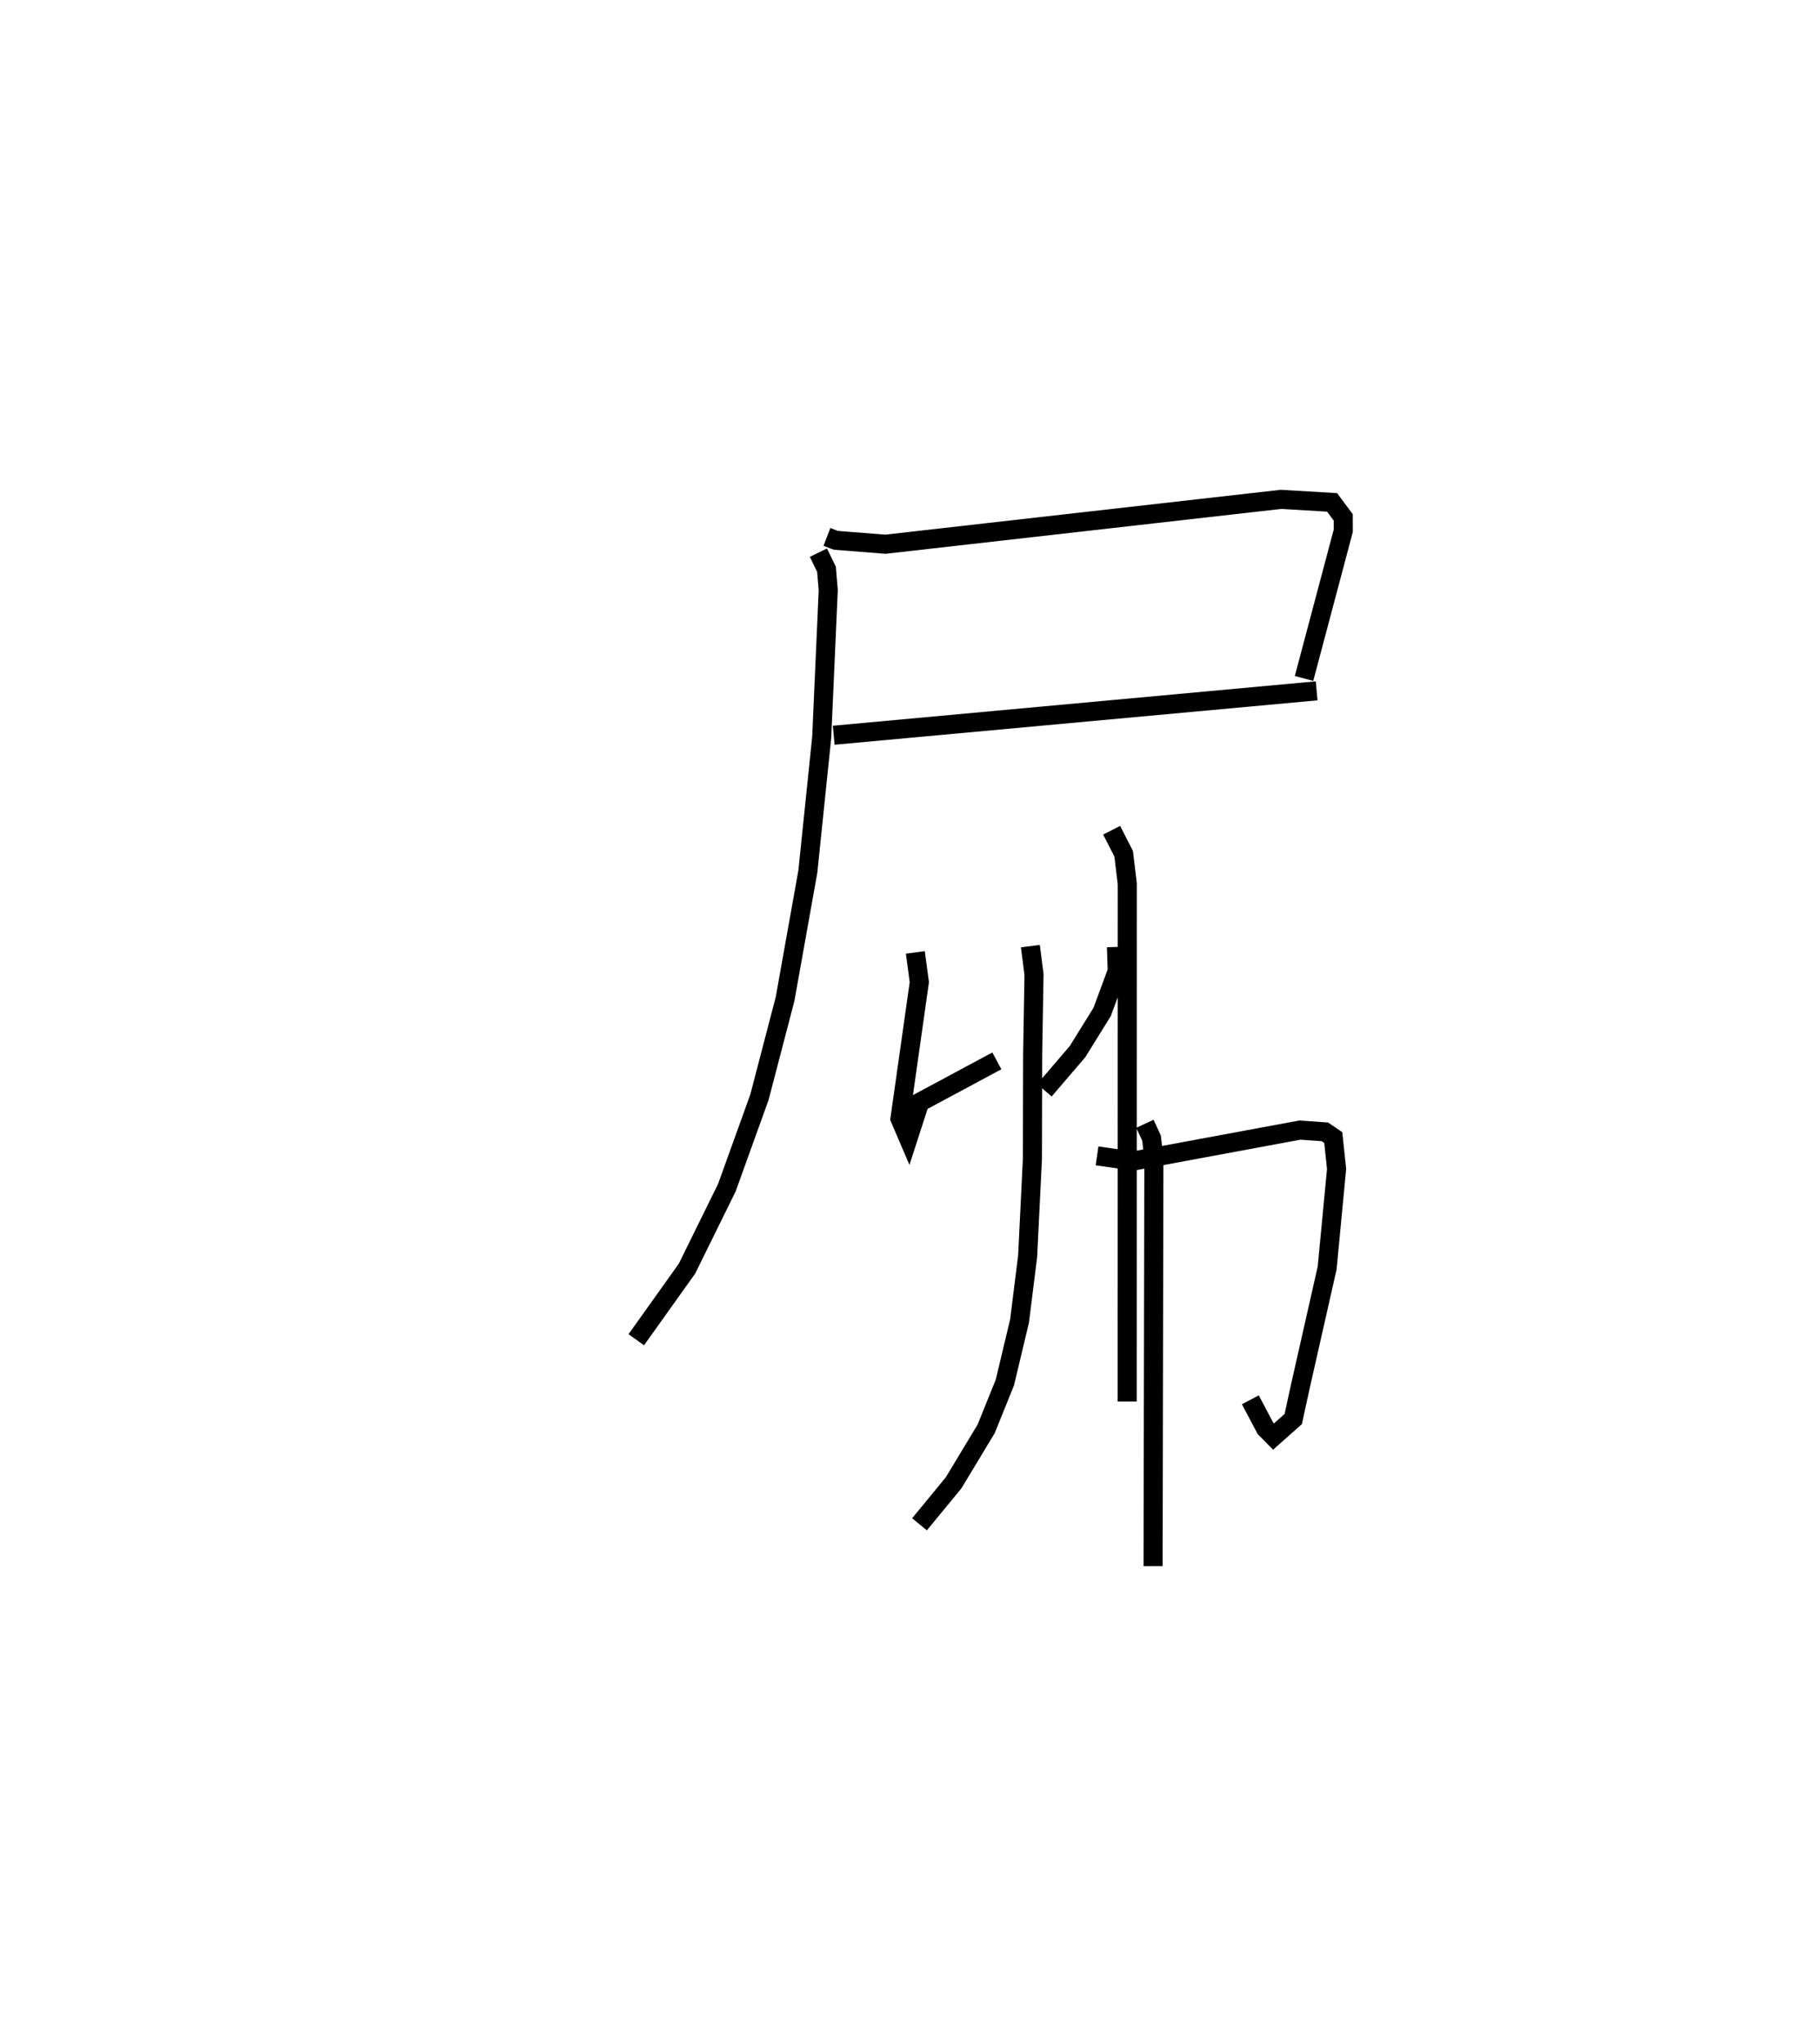 <?xml version="1.0" encoding="utf-8" ?>
<svg baseProfile="full" height="107.125" version="1.1" width="95.445" xmlns="http://www.w3.org/2000/svg" xmlns:ev="http://www.w3.org/2001/xml-events" xmlns:xlink="http://www.w3.org/1999/xlink"><defs /><rect fill="white" height="107.125" width="95.445" x="0" y="0" /><path d="M25,25 m0.0,0.0 m18.366,3.154 l0.464,0.178 2.603,0.205 l20.741,-2.352 2.684,0.158 l0.585,0.788 0.002,0.697 l-2.058,7.747 m-24.665,2.978 l25.326,-2.328 m-26.129,-7.245 l0.424,0.87 0.092,1.097 l-0.343,7.723 -0.726,7.026 l-1.196,6.692 -1.343,5.145 l-1.708,4.742 -2.092,4.248 l-2.659,3.728 m24.93,-26.717 l0.63,1.235 0.189,1.572 l-0.004,27.15 m-11.11,-23.55 l0.209,1.561 -1.014,7.153 l0.431,1.006 0.603,-1.861 l4.046,-2.172 m6.273,-5.973 l0.039,1.265 -0.791,2.143 l-1.292,2.082 -1.735,2.024 m-0.736,-7.557 l0.19,1.487 -0.071,4.205 l-0.012,5.447 -0.251,5.121 l-0.425,3.399 -0.769,3.222 l-0.982,2.432 -1.709,2.832 l-1.786,2.171 m9.311,-19.319 l1.883,0.272 8.752,-1.623 l1.311,0.091 0.441,0.3 l0.175,1.647 -0.495,5.192 l-1.403,6.2 -0.376,1.722 l-1.033,0.917 -0.425,-0.432 l-0.791,-1.494 m-5.529,-14.474 l0.347,0.75 0.123,1.073 l-0.041,21.373 " fill="none" stroke="black" stroke-width="1" /></svg>